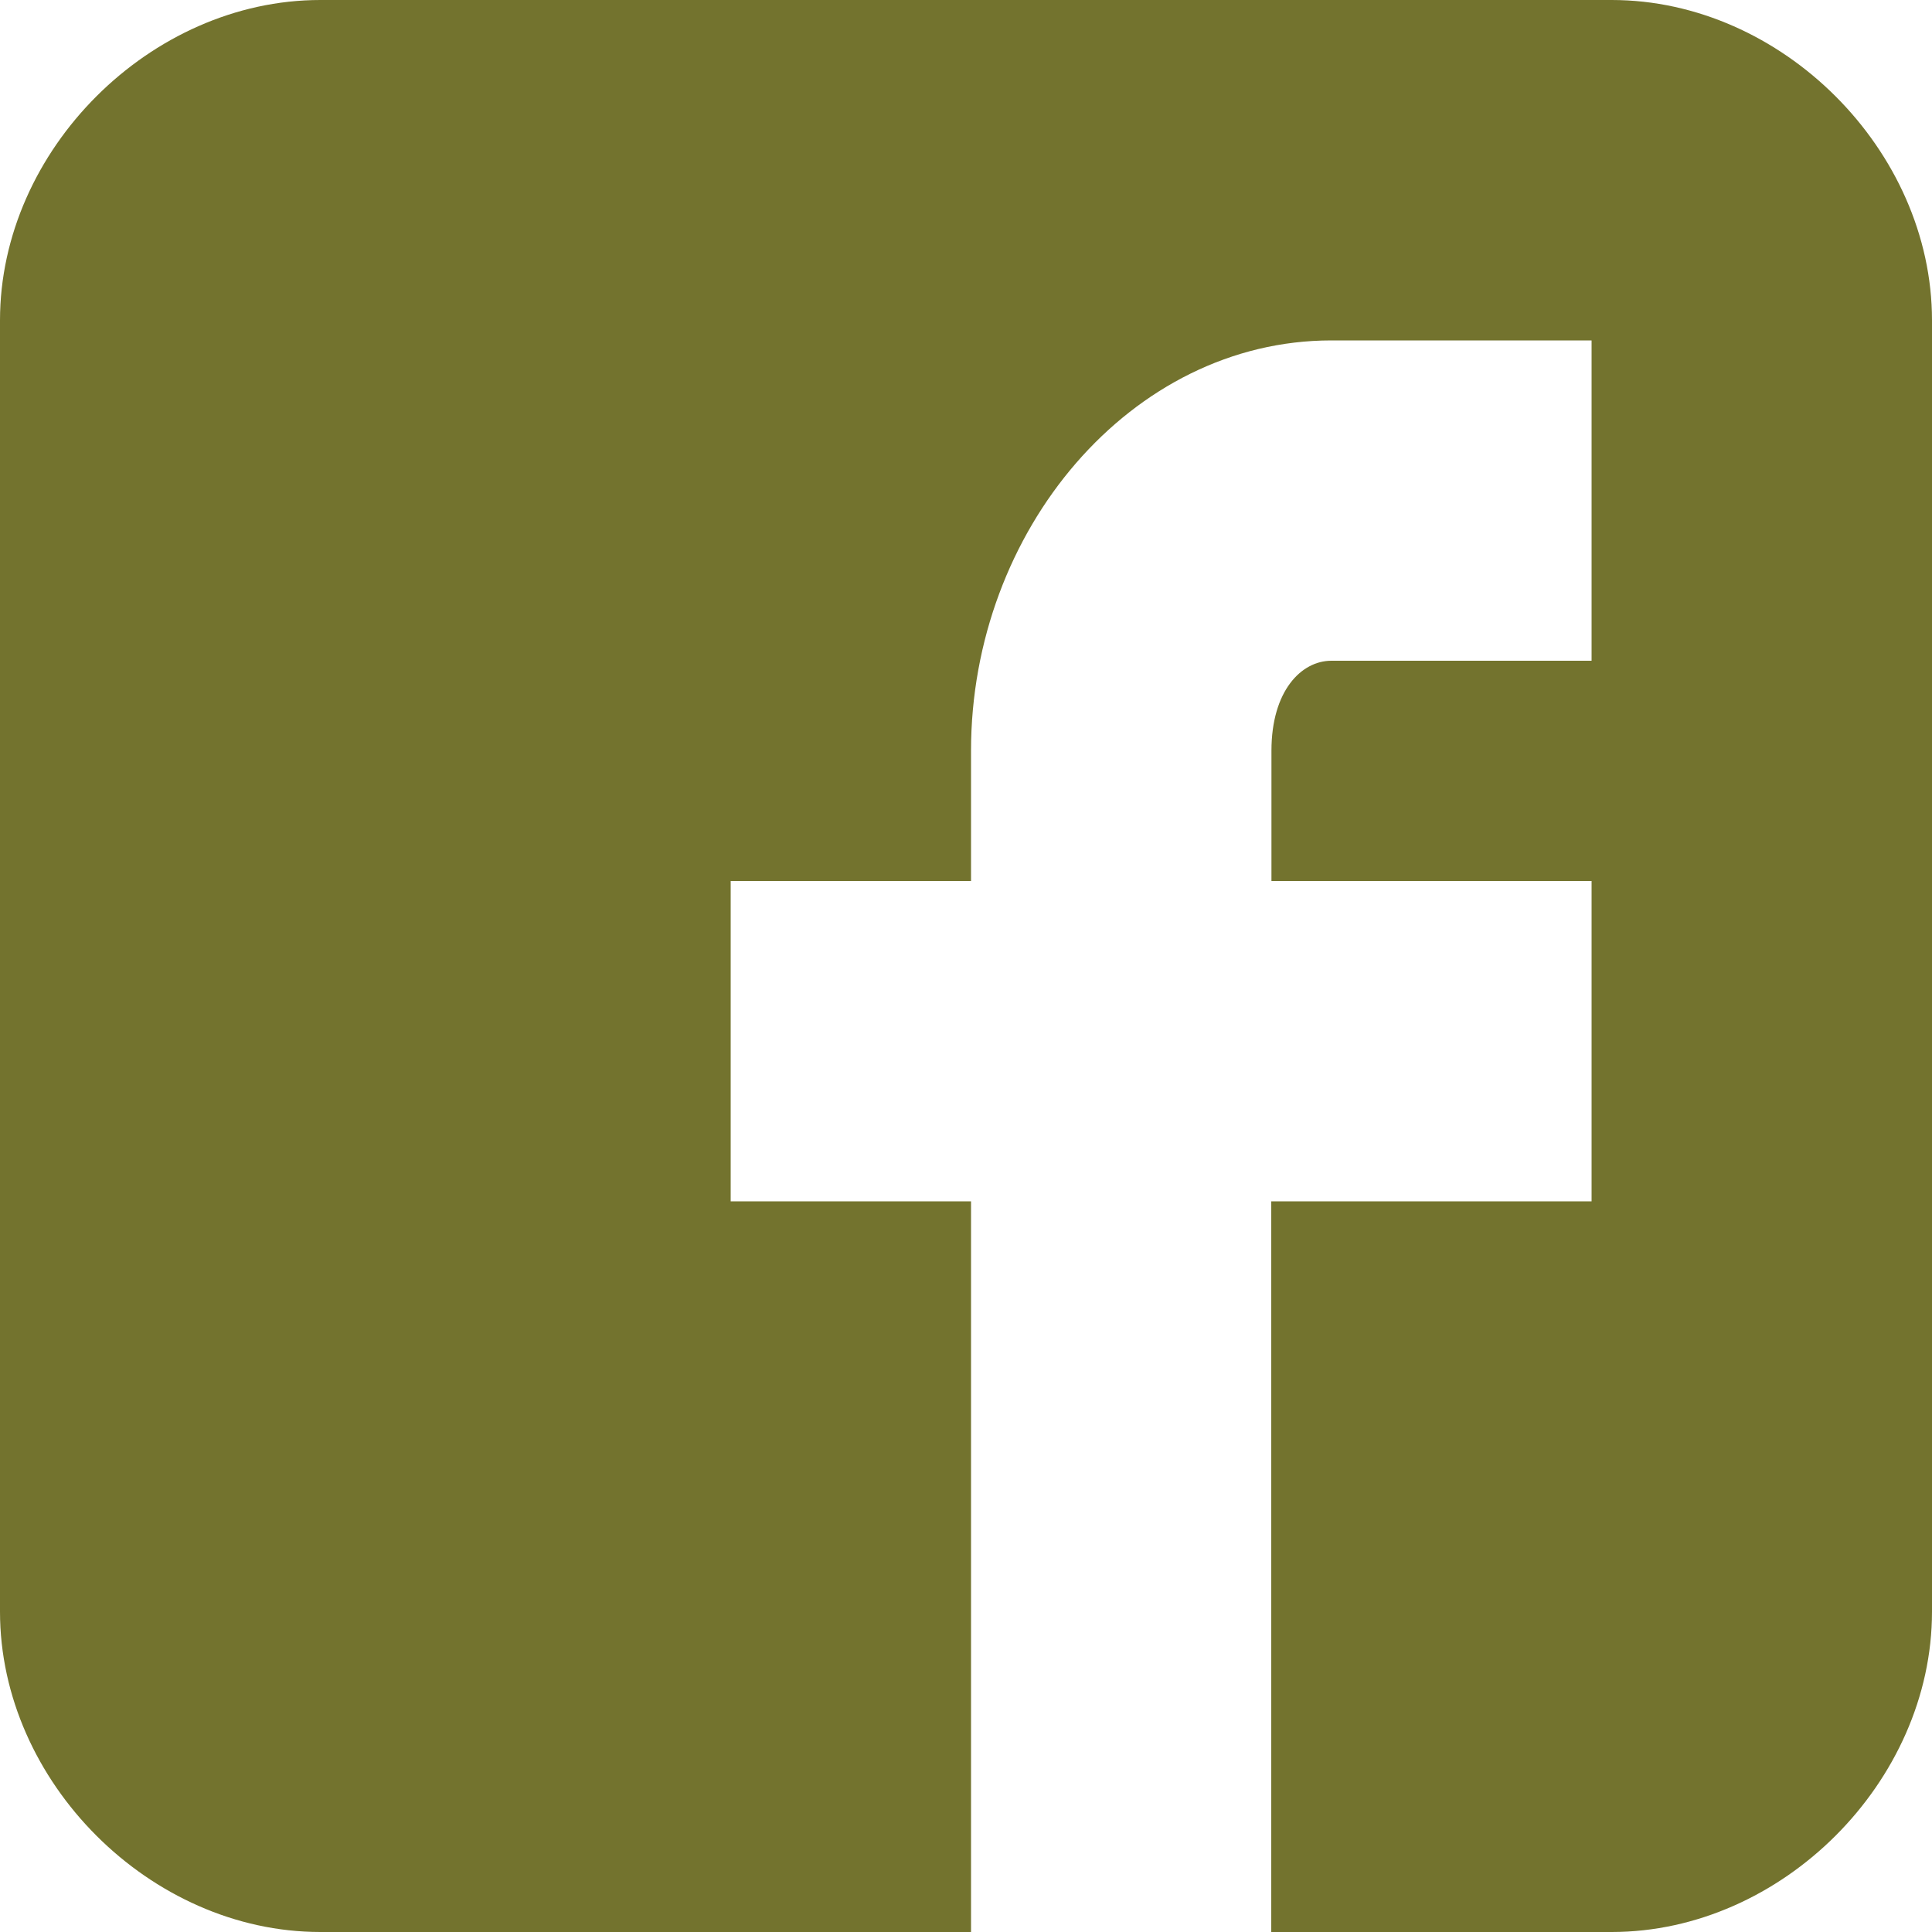 <svg width="10" height="10" fill="none" xmlns="http://www.w3.org/2000/svg"><path d="M10 1.658C10 .778 9.223 0 8.342 0H1.658C.778 0 0 .777 0 1.658v6.684C0 9.222.777 10 1.658 10h3.368V6.218H3.782V4.56h1.244v-.674c0-1.14.829-2.124 1.865-2.124h1.347V3.42H6.891c-.155 0-.31.155-.31.466v.674h1.657v1.658H6.58V10h1.762C9.222 10 10 9.223 10 8.342V1.658z" fill="#73732E"/></svg>